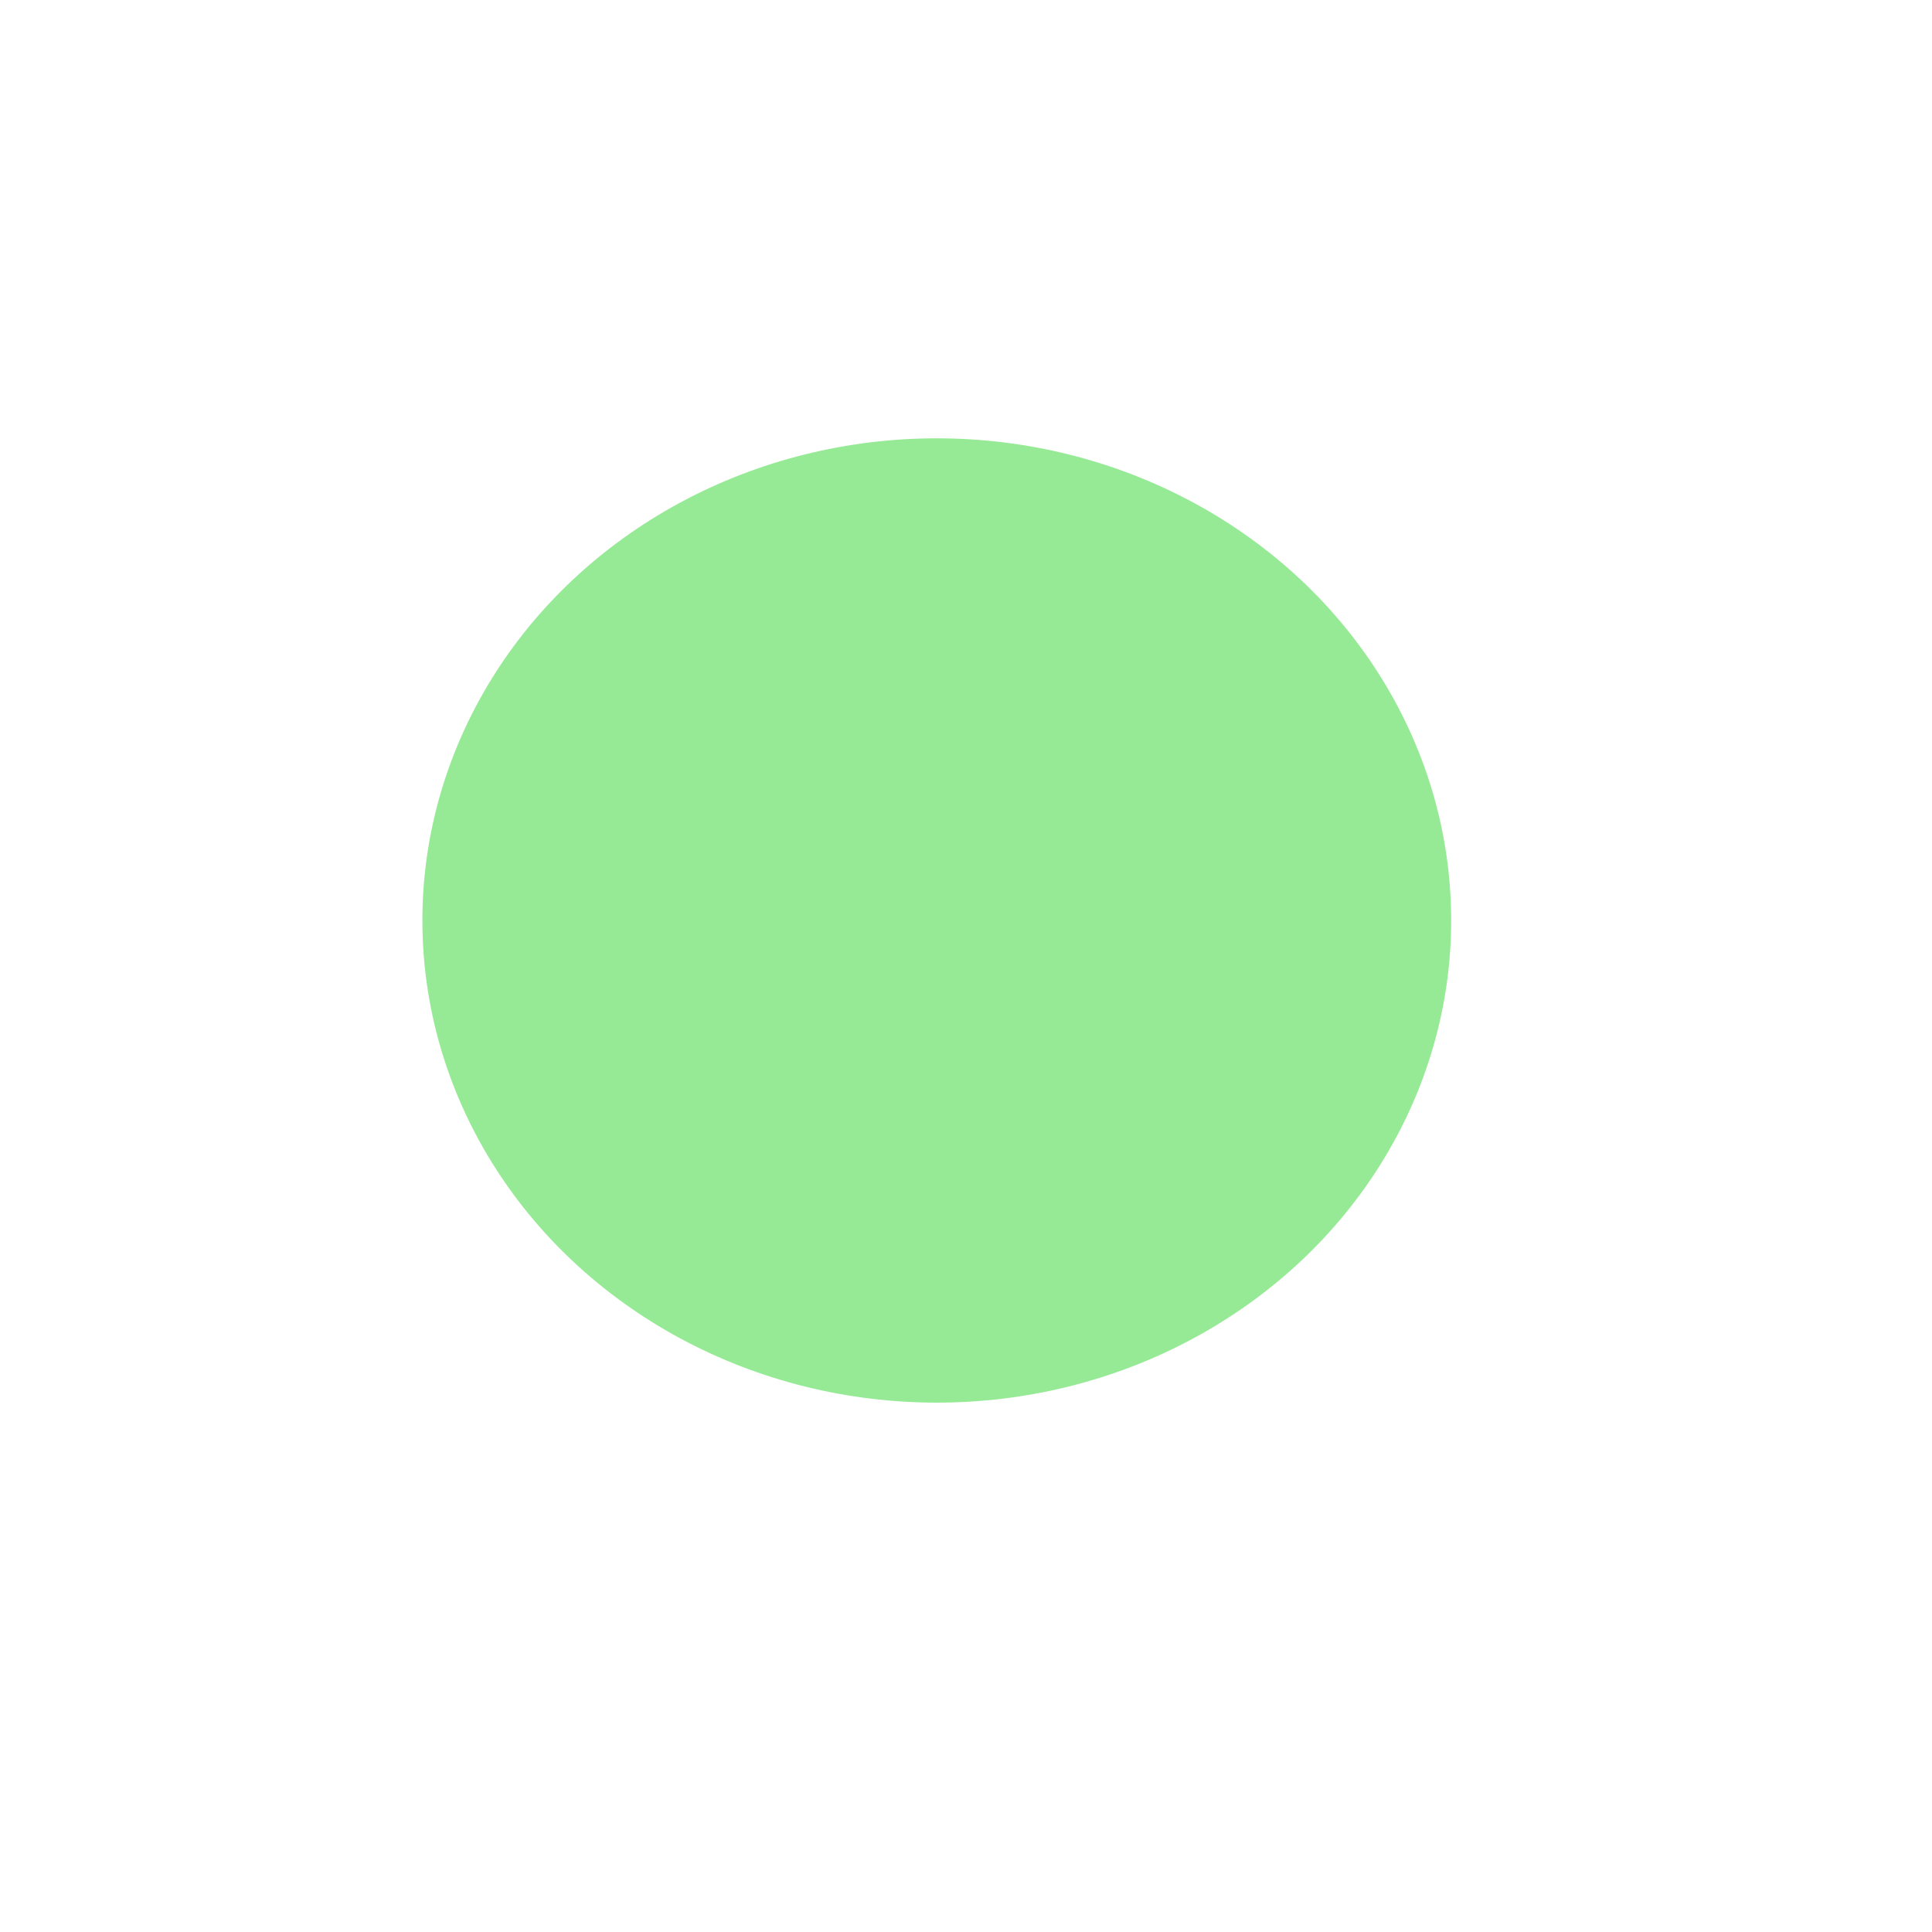 <svg width="16" height="16" viewBox="0 0 16 16" fill="none" xmlns="http://www.w3.org/2000/svg">
<g id="Ellipse 13" filter="url(#filter0_d_1_1241)">
<ellipse cx="7.758" cy="4.169" rx="4.26" ry="3.993" fill="#96EA95"/>
</g>
<defs>
<filter id="filter0_d_1_1241" x="0.044" y="0.176" width="15.428" height="14.895" filterUnits="userSpaceOnUse" color-interpolation-filters="sRGB">
<feFlood flood-opacity="0" result="BackgroundImageFix"/>
<feColorMatrix in="SourceAlpha" type="matrix" values="0 0 0 0 0 0 0 0 0 0 0 0 0 0 0 0 0 0 127 0" result="hardAlpha"/>
<feOffset dy="3.454"/>
<feGaussianBlur stdDeviation="1.727"/>
<feComposite in2="hardAlpha" operator="out"/>
<feColorMatrix type="matrix" values="0 0 0 0 0 0 0 0 0 0 0 0 0 0 0 0 0 0 0.41 0"/>
<feBlend mode="normal" in2="BackgroundImageFix" result="effect1_dropShadow_1_1241"/>
<feBlend mode="normal" in="SourceGraphic" in2="effect1_dropShadow_1_1241" result="shape"/>
</filter>
</defs>
</svg>

